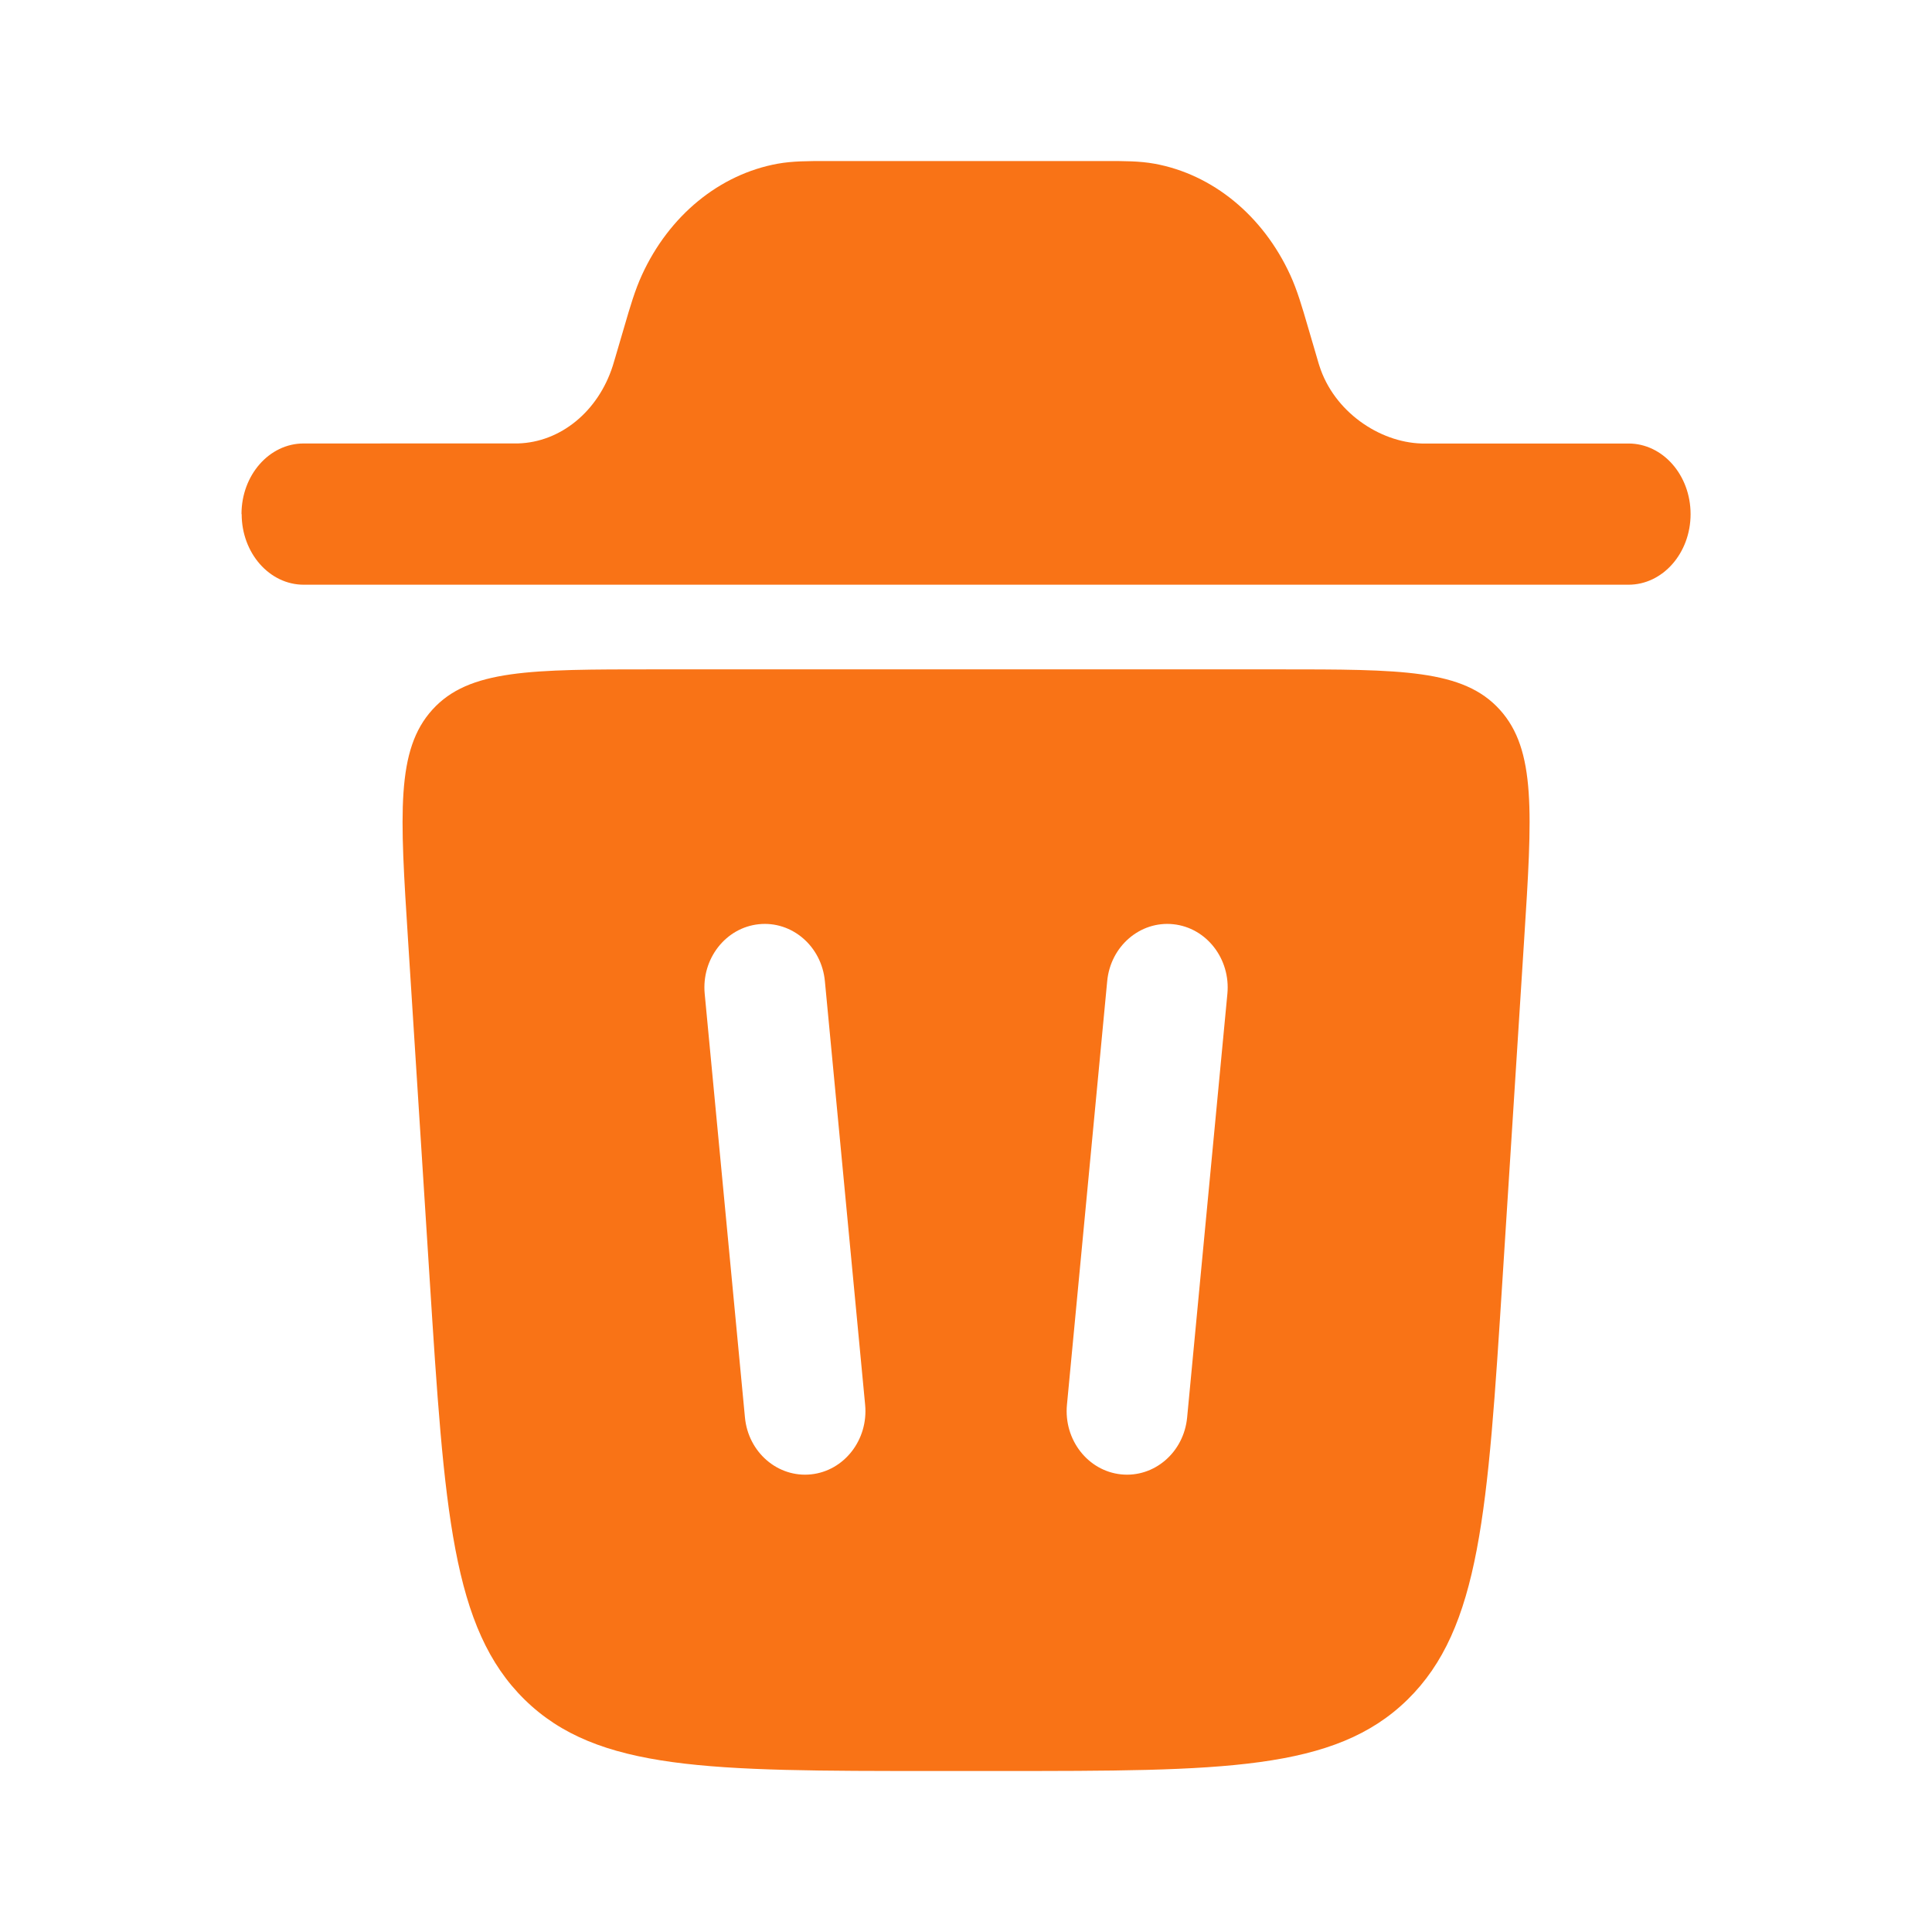 <?xml version="1.0" encoding="UTF-8"?>
<svg class="fill-red-500" width="800px" height="800px" viewBox="0 0 24 24"
  xmlns="http://www.w3.org/2000/svg">
  <path
    d="m3 6.386c0-0.484 0.345-0.877 0.771-0.877l2.664-4.7e-4c0.529-0.015 0.996-0.398 1.177-0.964 0.005-0.015 0.01-0.033 0.03-0.1l0.115-0.392c0.07-0.24 0.131-0.449 0.217-0.636 0.338-0.739 0.964-1.252 1.688-1.383 0.183-0.033 0.377-0.033 0.6-0.033h3.478c0.223-1.6e-4 0.416-3e-4 0.6 0.033 0.723 0.131 1.349 0.644 1.688 1.383 0.086 0.187 0.147 0.396 0.217 0.636l0.115 0.392c0.019 0.067 0.025 0.085 0.03 0.1 0.18 0.566 0.74 0.949 1.269 0.965h2.571c0.426 0 0.771 0.393 0.771 0.877 0 0.484-0.345 0.877-0.771 0.877h-16.457c-0.426 0-0.771-0.393-0.771-0.877z"
    fill="#f97316" />
  <path
    d="m11.596 22h0.809c2.783 0 4.174 0 5.079-0.886 0.905-0.886 0.997-2.339 1.182-5.246l0.267-4.188c0.101-1.577 0.151-2.365-0.303-2.865-0.454-0.5-1.22-0.5-2.753-0.5h-7.752c-1.533 0-2.299 0-2.753 0.5s-0.404 1.288-0.303 2.865l0.267 4.188c0.185 2.906 0.278 4.36 1.182 5.246s2.296 0.886 5.079 0.886zm-1.349-9.812c-0.041-0.434-0.409-0.75-0.821-0.707s-0.713 0.43-0.672 0.864l0.5 5.263c0.041 0.434 0.409 0.75 0.821 0.707 0.412-0.043 0.713-0.43 0.672-0.864l-0.5-5.263zm4.328-0.707c0.412 0.043 0.713 0.43 0.672 0.864l-0.5 5.263c-0.041 0.434-0.409 0.75-0.821 0.707-0.412-0.043-0.713-0.43-0.672-0.864l0.5-5.263c0.041-0.434 0.409-0.75 0.821-0.707z"
    clip-rule="evenodd" fill="#f97316" fill-rule="evenodd" />
</svg>